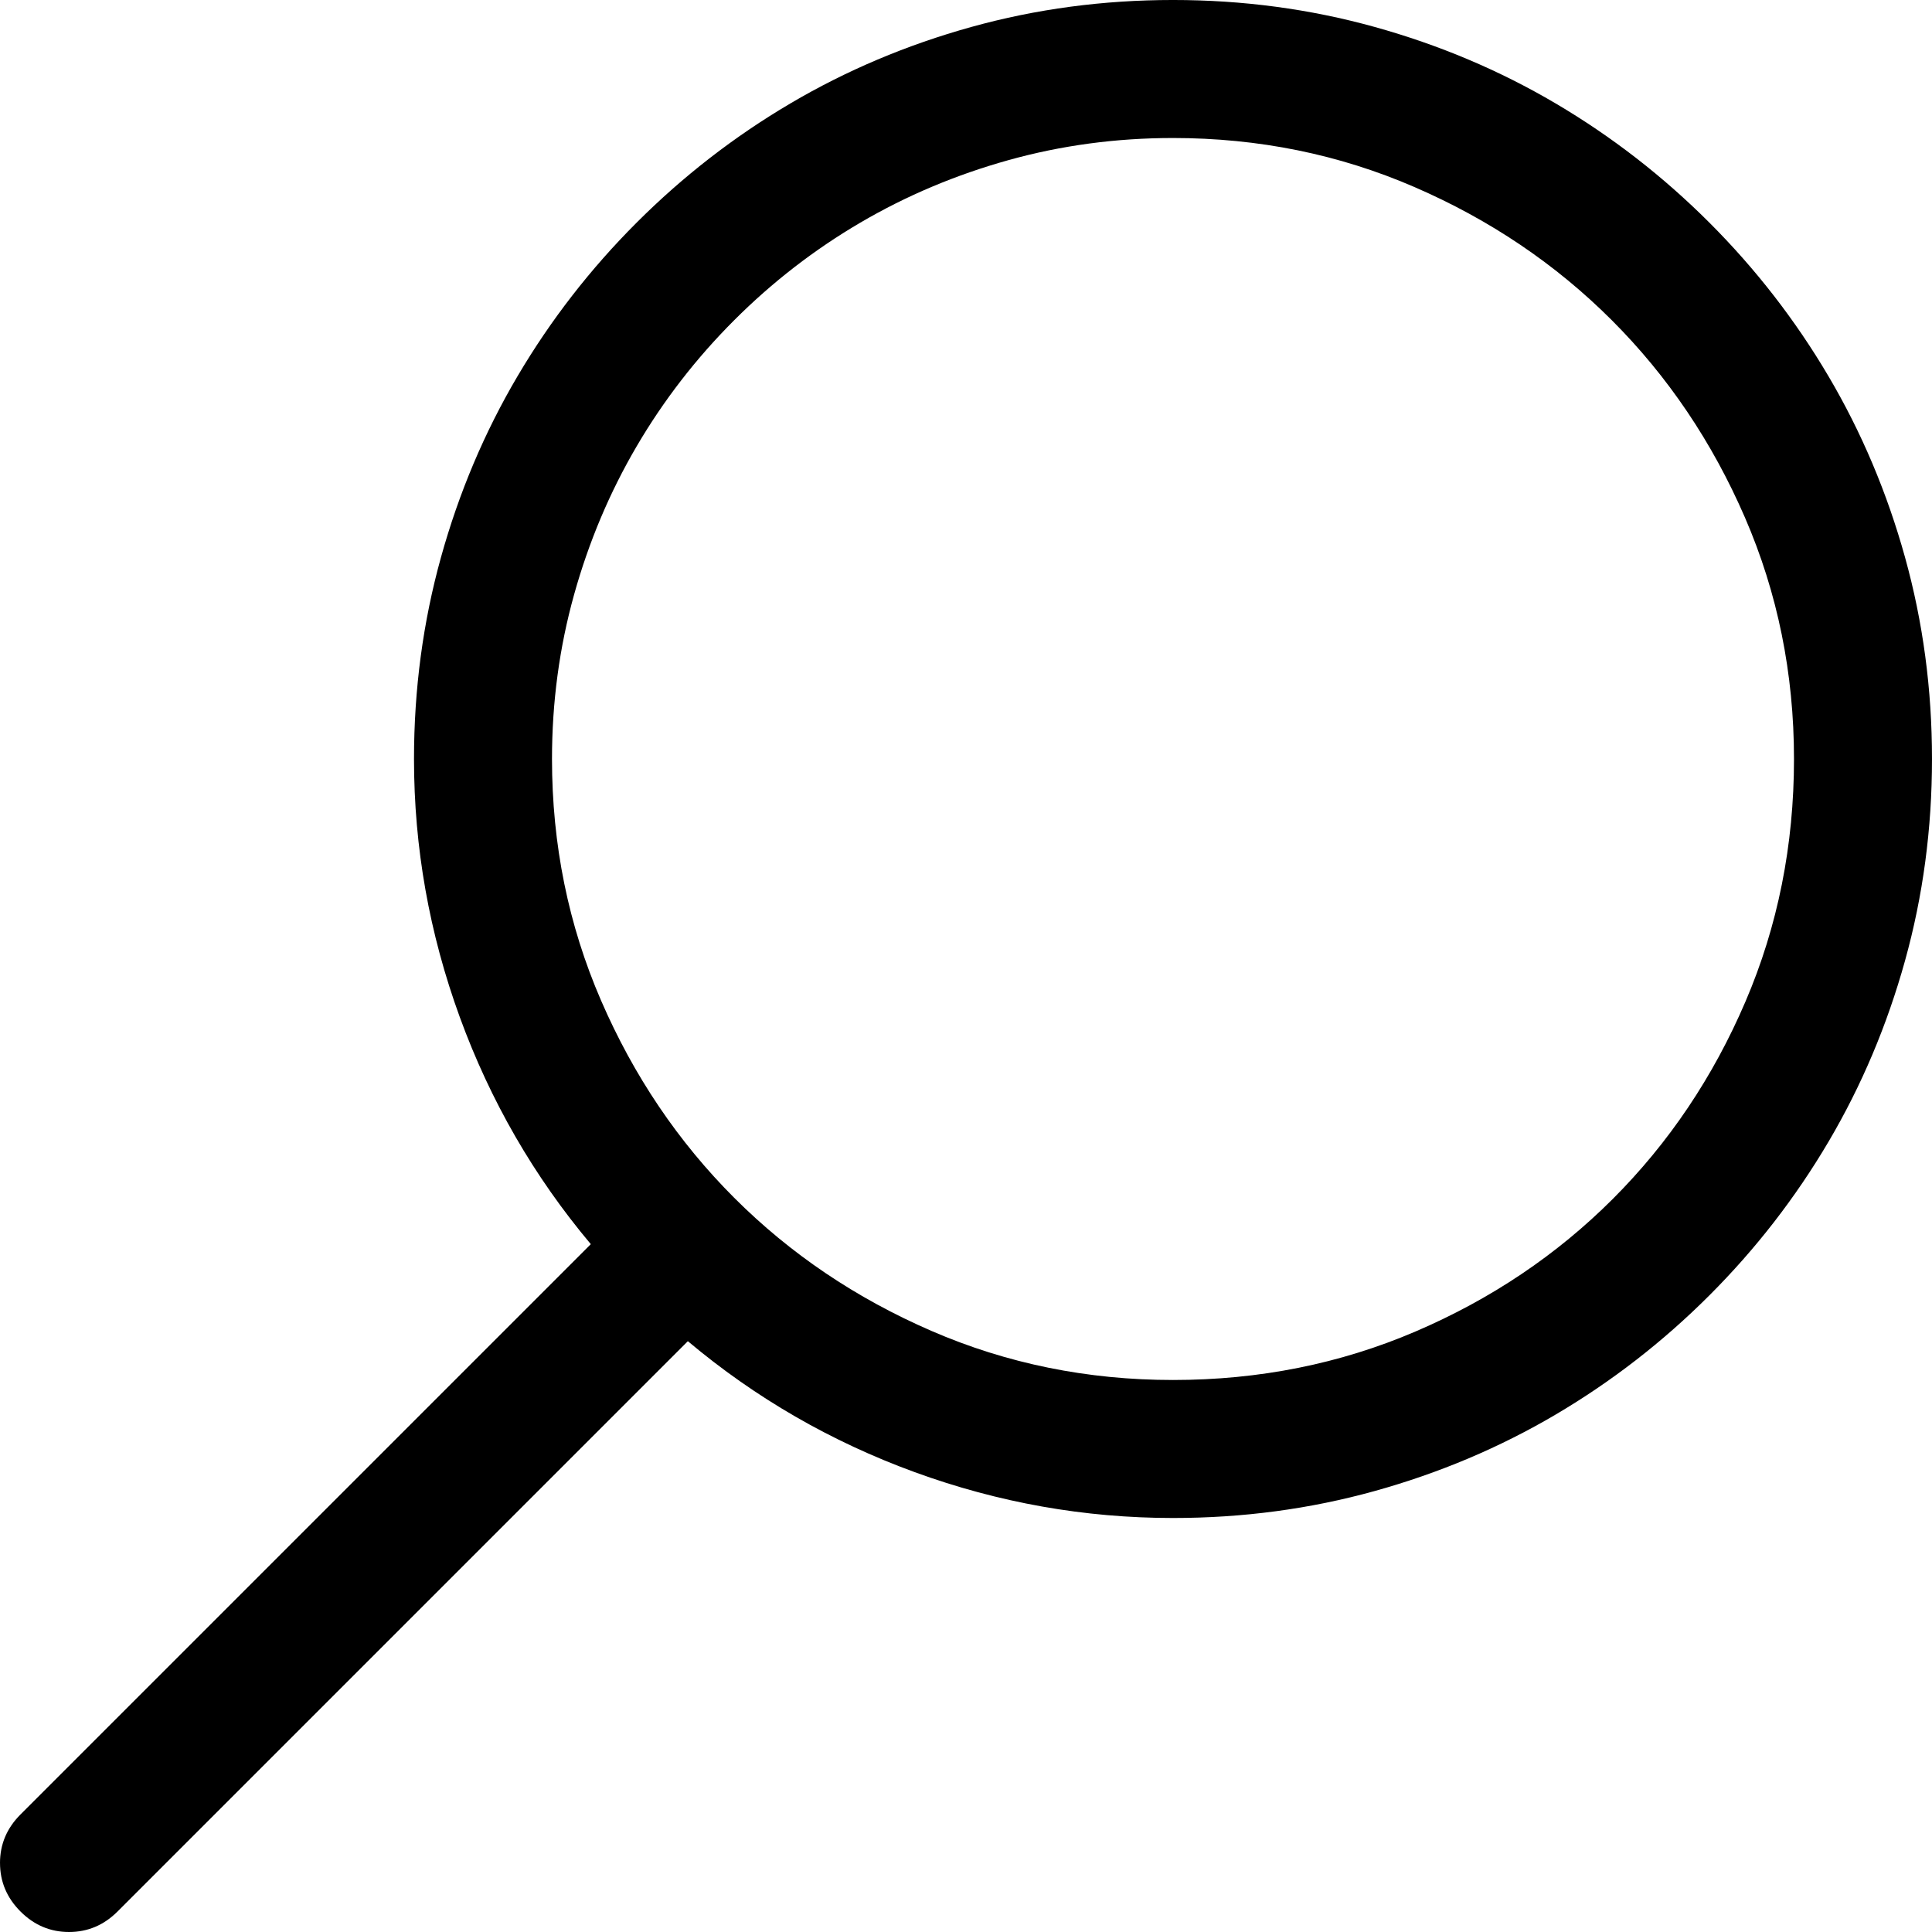 <?xml version="1.0" encoding="utf-8"?>
<svg id="" width="16" height="16" style="width:16px;height:16px;" version="1.1"
     xmlns="http://www.w3.org/2000/svg" viewBox="0 0 2048 2048" enable-background="new 0 0 2048 2048"
     xml:space="preserve"><path fill="#000000" d="M0 1974.86 q0 -29.72 21.71 -51.43 l604.58 -604.57 q-90.29 -107.43 -138.86 -240.57 q-48.57 -133.15 -48.57 -273.72 q0 -110.86 28.57 -213.72 q28.57 -102.86 81.14 -192 q52.57 -89.15 126.29 -162.86 q73.72 -73.71 162.86 -126.28 q89.14 -52.58 192 -81.15 q102.86 -28.57 213.72 -28.57 q110.86 0 213.71 28.57 q102.86 28.57 192 81.15 q89.14 52.57 162.86 126.28 q73.71 73.71 126.28 162.86 q52.58 89.14 81.14 192 q28.57 102.86 28.57 213.72 q0 110.86 -28.57 213.72 q-28.57 102.86 -81.14 192 q-52.57 89.14 -126.28 162.86 q-73.71 73.71 -162.86 126.28 q-89.14 52.57 -192 81.14 q-102.86 28.57 -213.71 28.57 q-140.57 0 -273.72 -48.57 q-133.14 -48.57 -240.57 -138.86 l-604.57 604.58 q-21.71 21.71 -51.43 21.71 q-29.71 0 -51.42 -21.72 q-21.71 -21.71 -21.71 -51.42 ZM585.14 804.57 q0 136 52 256 q52 120 141.14 209.14 q89.14 89.14 209.15 141.14 q120 52 256 52 q137.14 0 257.14 -51.43 q120 -51.43 209.14 -140.57 q89.14 -89.14 140.57 -209.14 q51.43 -120 51.43 -257.14 q0 -136 -52 -256 q-52 -120 -141.14 -209.14 q-89.14 -89.14 -209.14 -141.14 q-120 -52 -256 -52 q-90.29 0 -174.29 23.42 q-84 23.43 -157.14 66.29 q-73.14 42.86 -133.71 103.43 q-60.58 60.57 -103.43 133.71 q-42.86 73.14 -66.29 157.14 q-23.43 84 -23.43 174.28 Z"/></svg>

